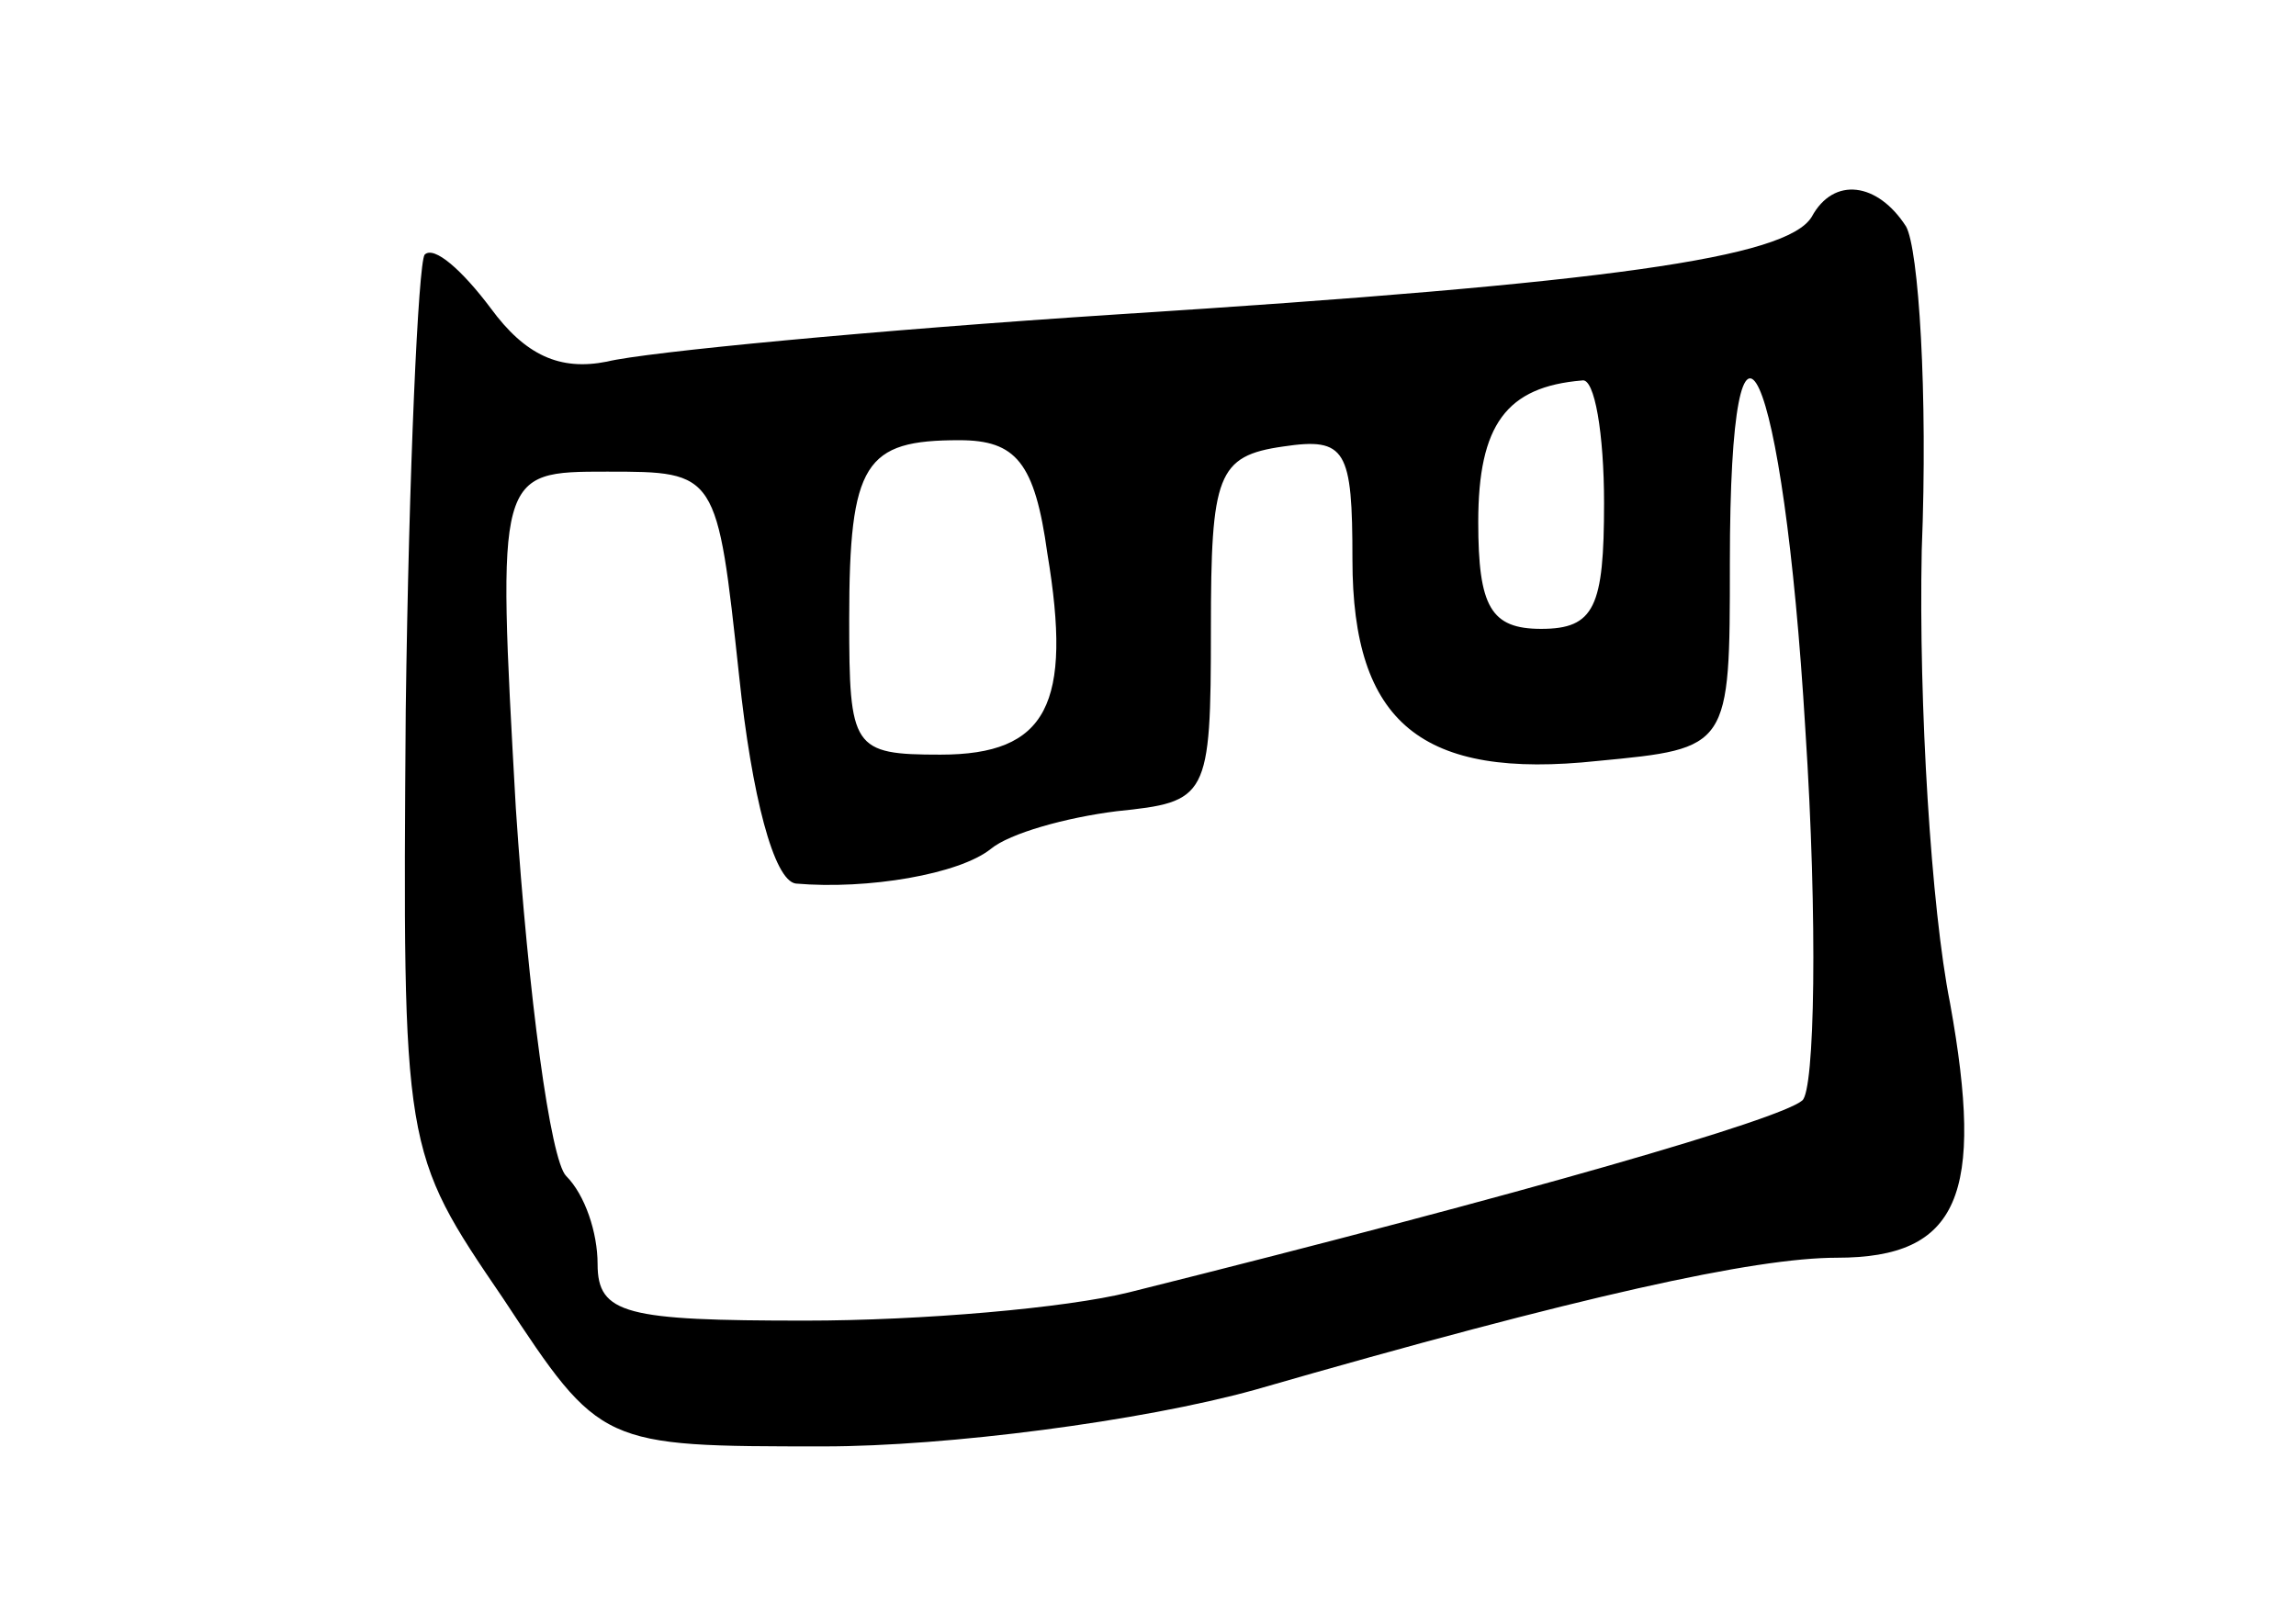 <svg version="1.0" xmlns="http://www.w3.org/2000/svg"
 width="73pt" height="51pt" viewBox="0 0 73 51"
 preserveAspectRatio="xMidYMid meet">
<g transform="translate(0,51) scale(0.1,-0.1)"
fill="#000000" stroke="none">
<path d="M576 441 c-8 -13 -64 -21 -221 -31 -77 -5 -150 -12 -162 -15 -15 -3
-26 2 -37 17 -9 12 -18 20 -21 17 -2 -3 -5 -68 -6 -145 -1 -140 -1 -140 31
-187 31 -47 31 -47 102 -47 39 0 101 8 137 18 104 30 159 42 185 42 39 0 47
20 36 81 -6 30 -10 95 -9 144 2 50 -1 96 -5 103 -9 14 -23 16 -30 3z m-66 -91
c0 -33 -3 -40 -20 -40 -16 0 -20 7 -20 34 0 31 9 43 33 45 4 1 7 -17 7 -39z
m64 -72 c4 -61 3 -115 -1 -118 -7 -6 -86 -29 -214 -61 -20 -5 -66 -9 -103 -9
-57 0 -66 2 -66 18 0 10 -4 22 -10 28 -5 5 -12 57 -16 117 -6 107 -6 107 29
107 35 0 35 0 42 -65 4 -38 11 -65 18 -66 23 -2 52 3 62 11 6 5 24 10 40 12
29 3 30 4 30 58 0 49 2 55 23 58 20 3 22 -1 22 -36 0 -52 22 -70 78 -64 42 4
42 4 42 63 0 101 17 64 24 -53z m-241 56 c8 -48 0 -64 -34 -64 -28 0 -29 2
-29 43 0 50 5 57 35 57 18 0 24 -7 28 -36z"/>
</g>
</svg>
